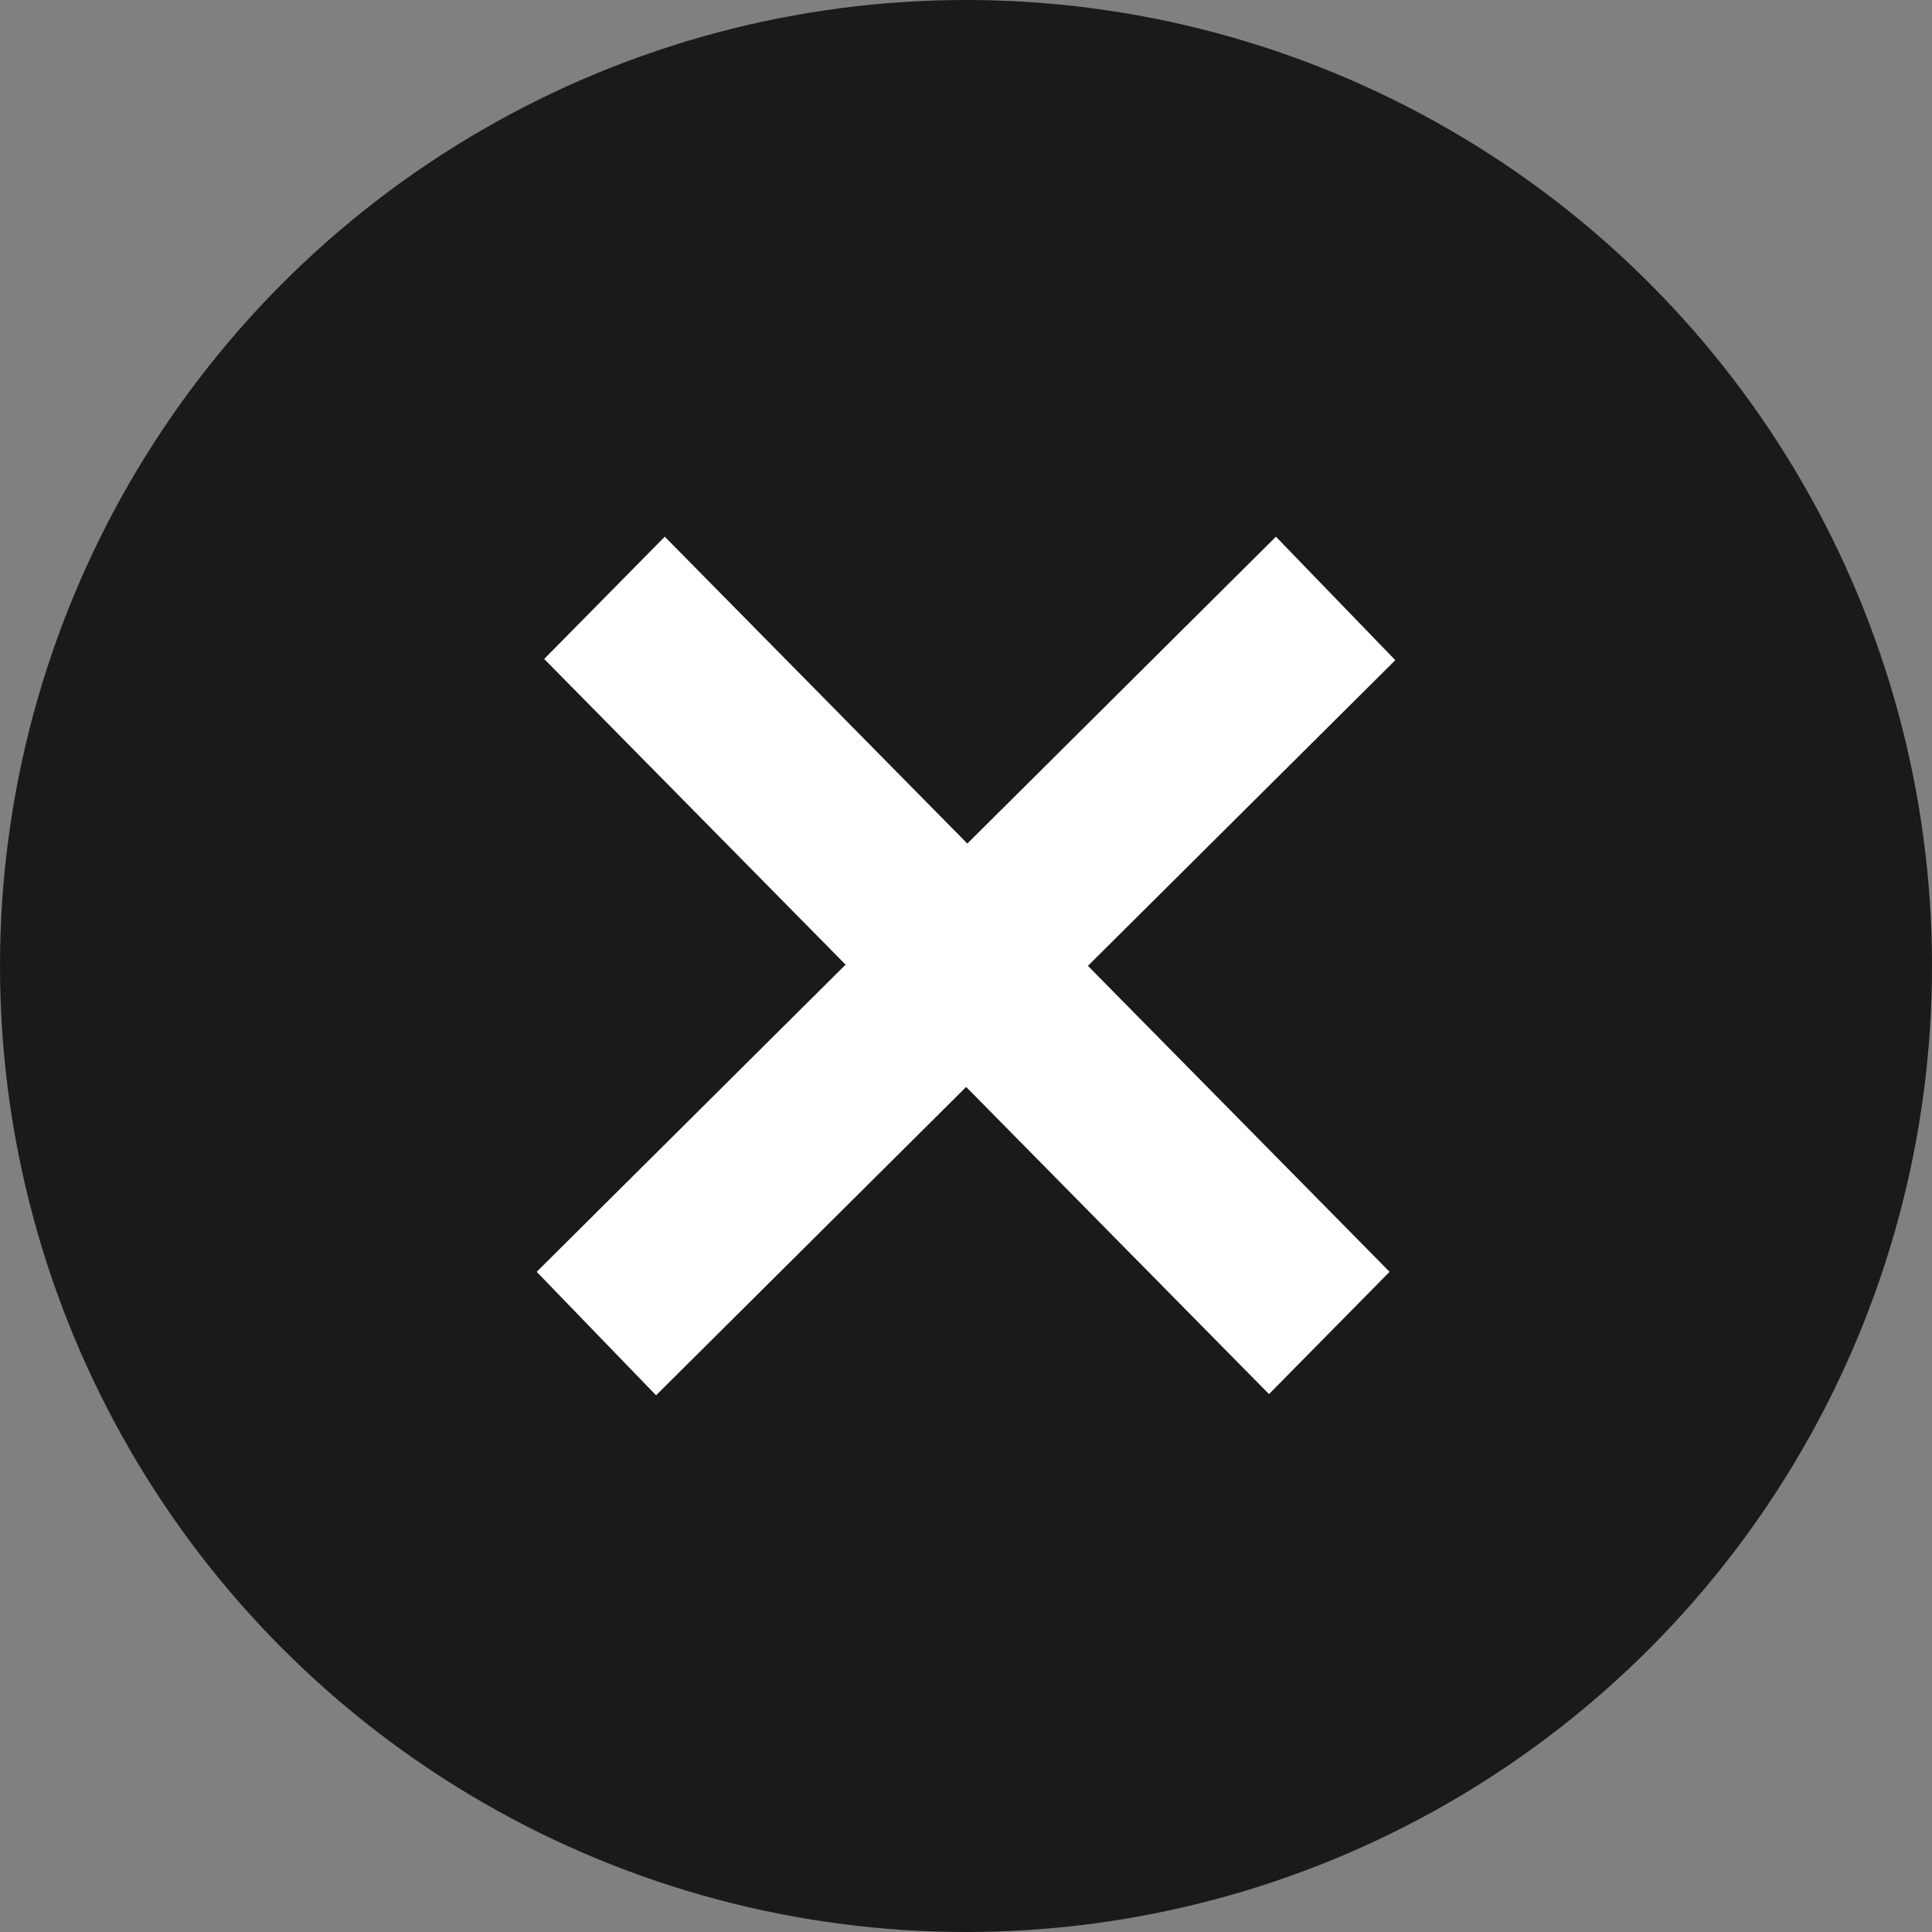 <svg width="24" height="24" viewBox="0 0 24 24" fill="none" xmlns="http://www.w3.org/2000/svg">
  <rect x="0" y="0" width="24" height="24" fill="#808080" stroke="none"/>
  <circle cx="12" cy="12" r="12" fill="#1A1A1A"/>
  <path fill-rule="evenodd" clip-rule="evenodd" d="M6.667 15.799L15.85 6.667L17.333 8.201L8.15 17.333L6.667 15.799Z" fill="white"/>
  <path fill-rule="evenodd" clip-rule="evenodd" d="M17.262 15.799L8.258 6.667L6.76 8.186L15.764 17.318L17.262 15.799Z" fill="white"/>
  </svg>
